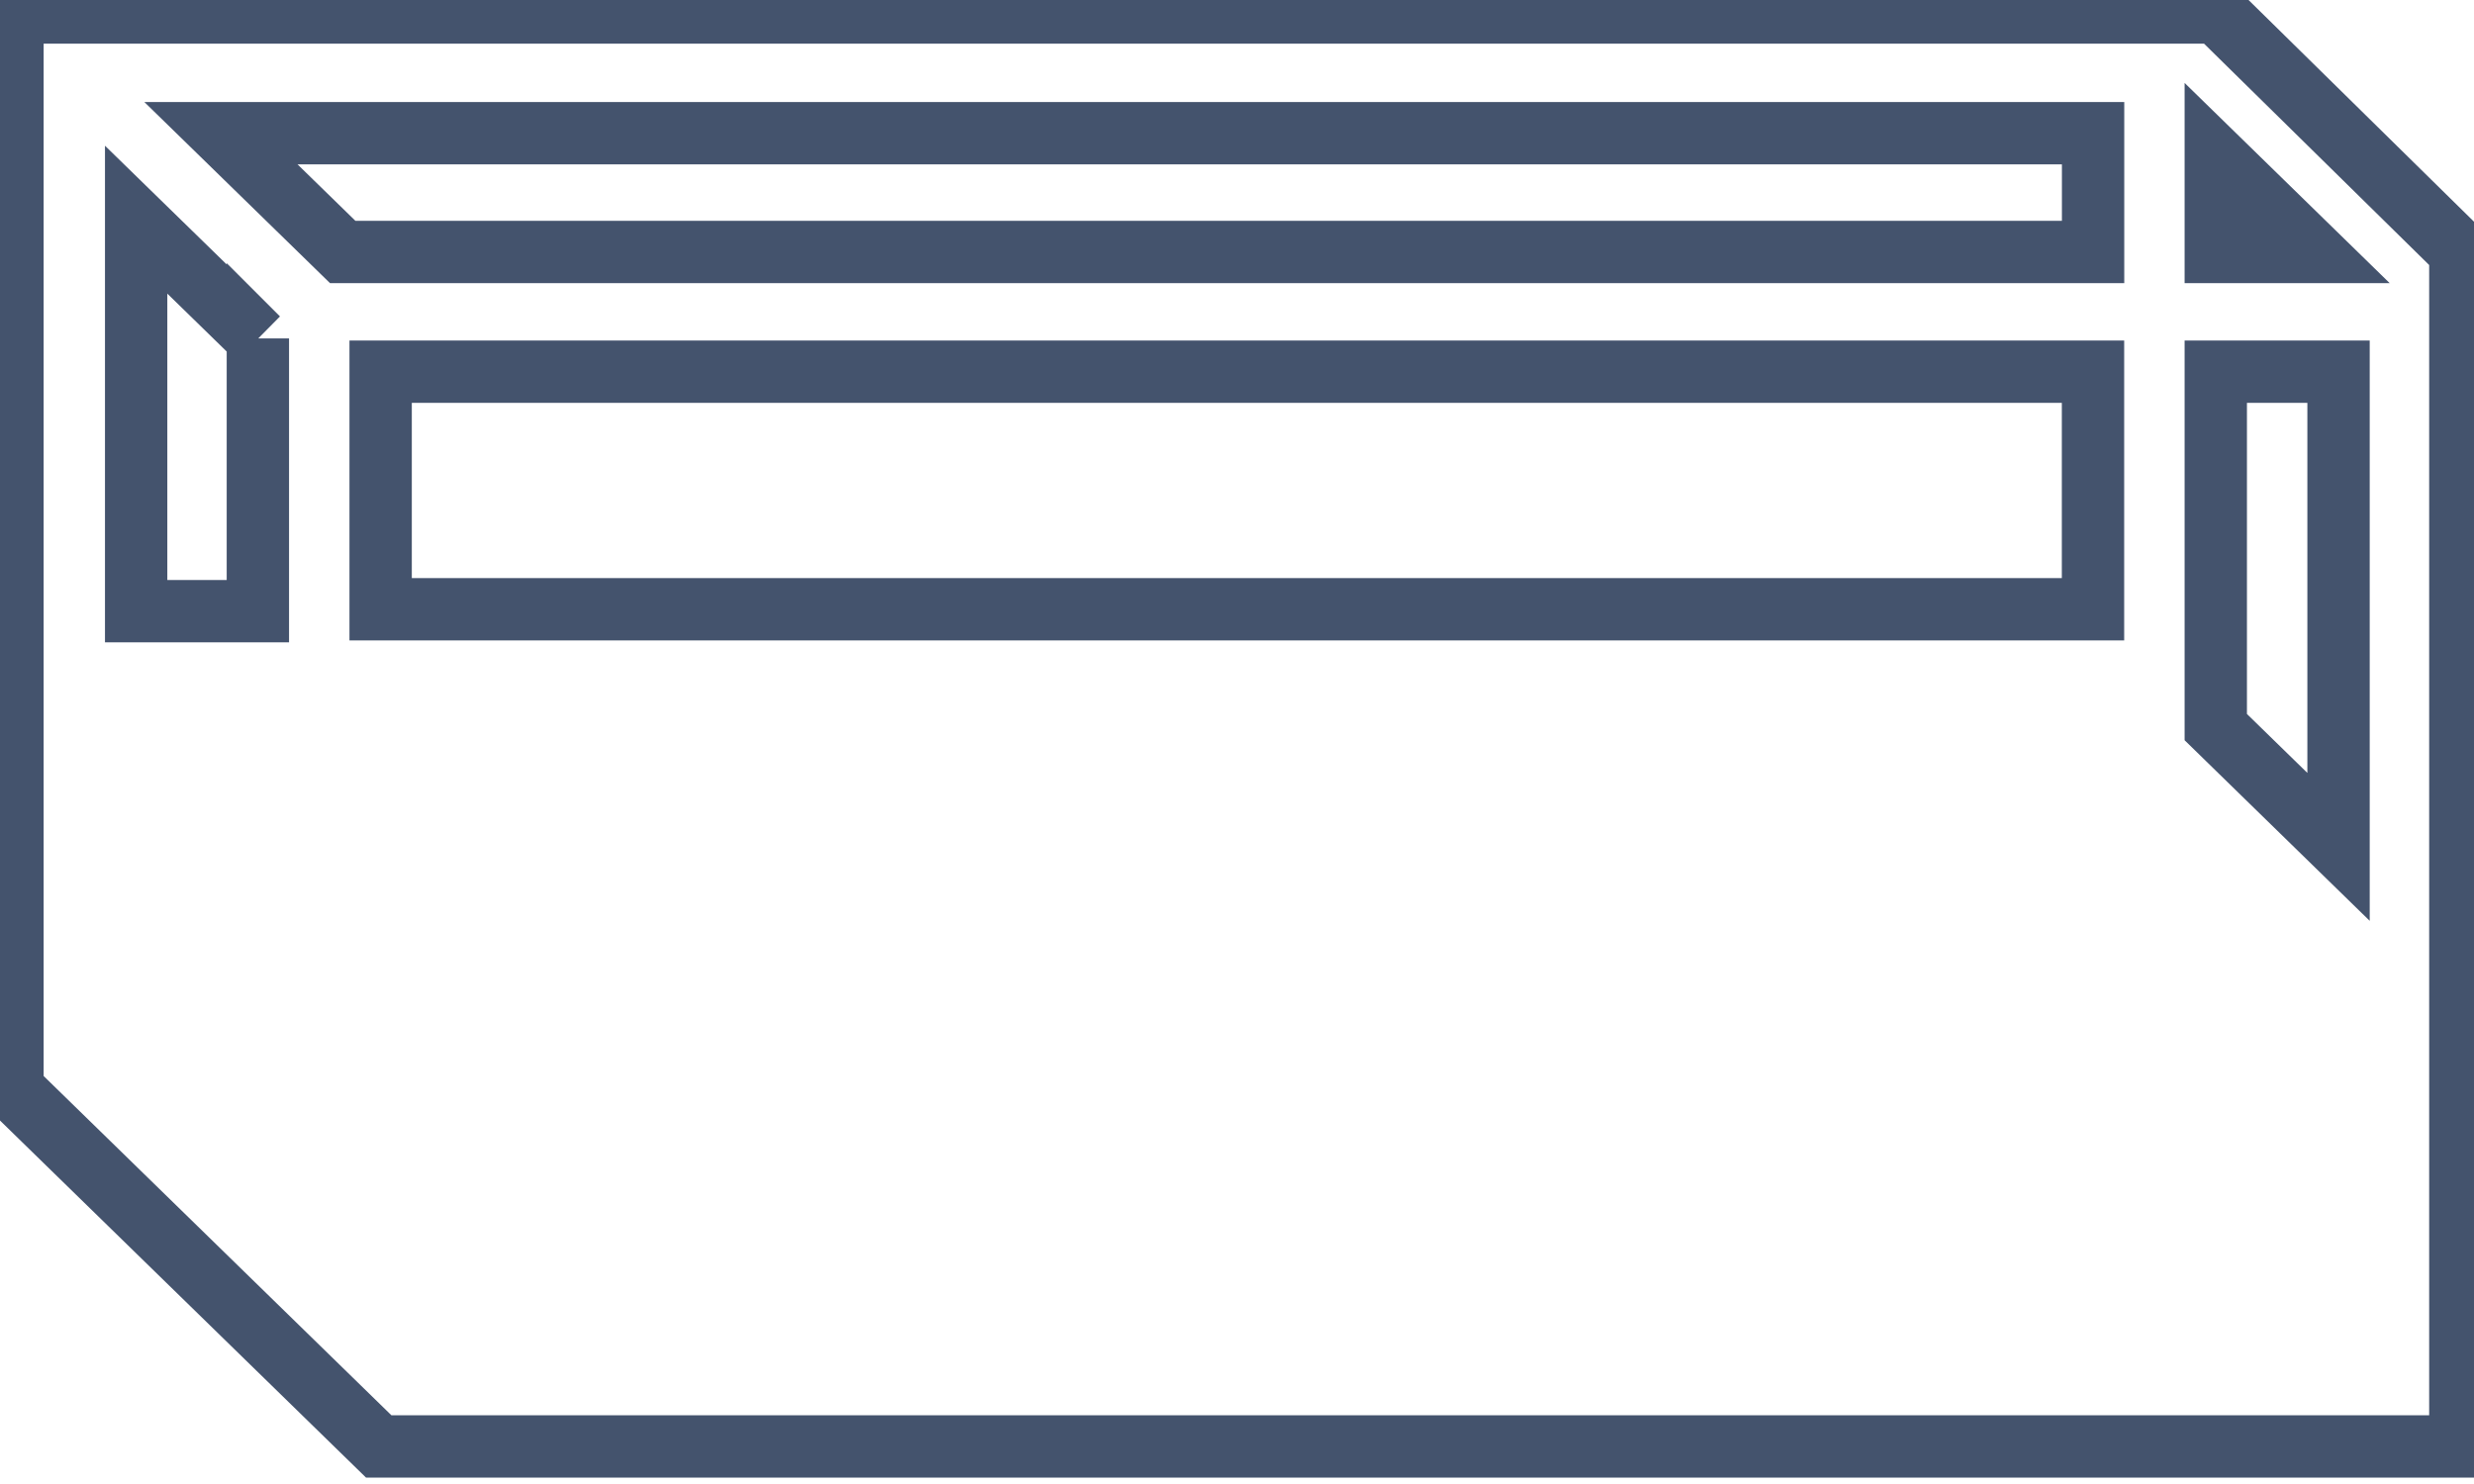 <svg data-v-9833e8b2="" version="1.1" xmlns="http://www.w3.org/2000/svg" xmlns:xlink="http://www.w3.org/1999/xlink" width="25" height="15"><g data-v-9833e8b2=""><path data-v-9833e8b2="" transform="scale(0.126)" fill="none" stroke="rgba(68, 83, 109, 1)" paint-order="fill stroke markers" d="m197.317,29.438l0,-9.225l-19.534,-19.213l-176.783,0l0,86.372l29.375,28.664l166.942,0l0,-86.599zm-169.833,-9.225l-9.767,-9.53l150.146,0l0,9.53l-140.379,0zm-6.803,6.934l0,21.883l-9.762,0l0,-31.408l9.767,9.53l-0.005,-0.005zm9.846,2.67l137.33,0l0,19.06l-137.33,0l0,-19.06l0,0zm147.176,0l9.846,0l0,38.121l-9.846,-9.609l0,-28.512zm0,-9.604l0,-7.624l7.808,7.624l-7.808,0z" stroke-width="5" stroke-miterlimit="10" stroke-dasharray=""></path></g></svg>